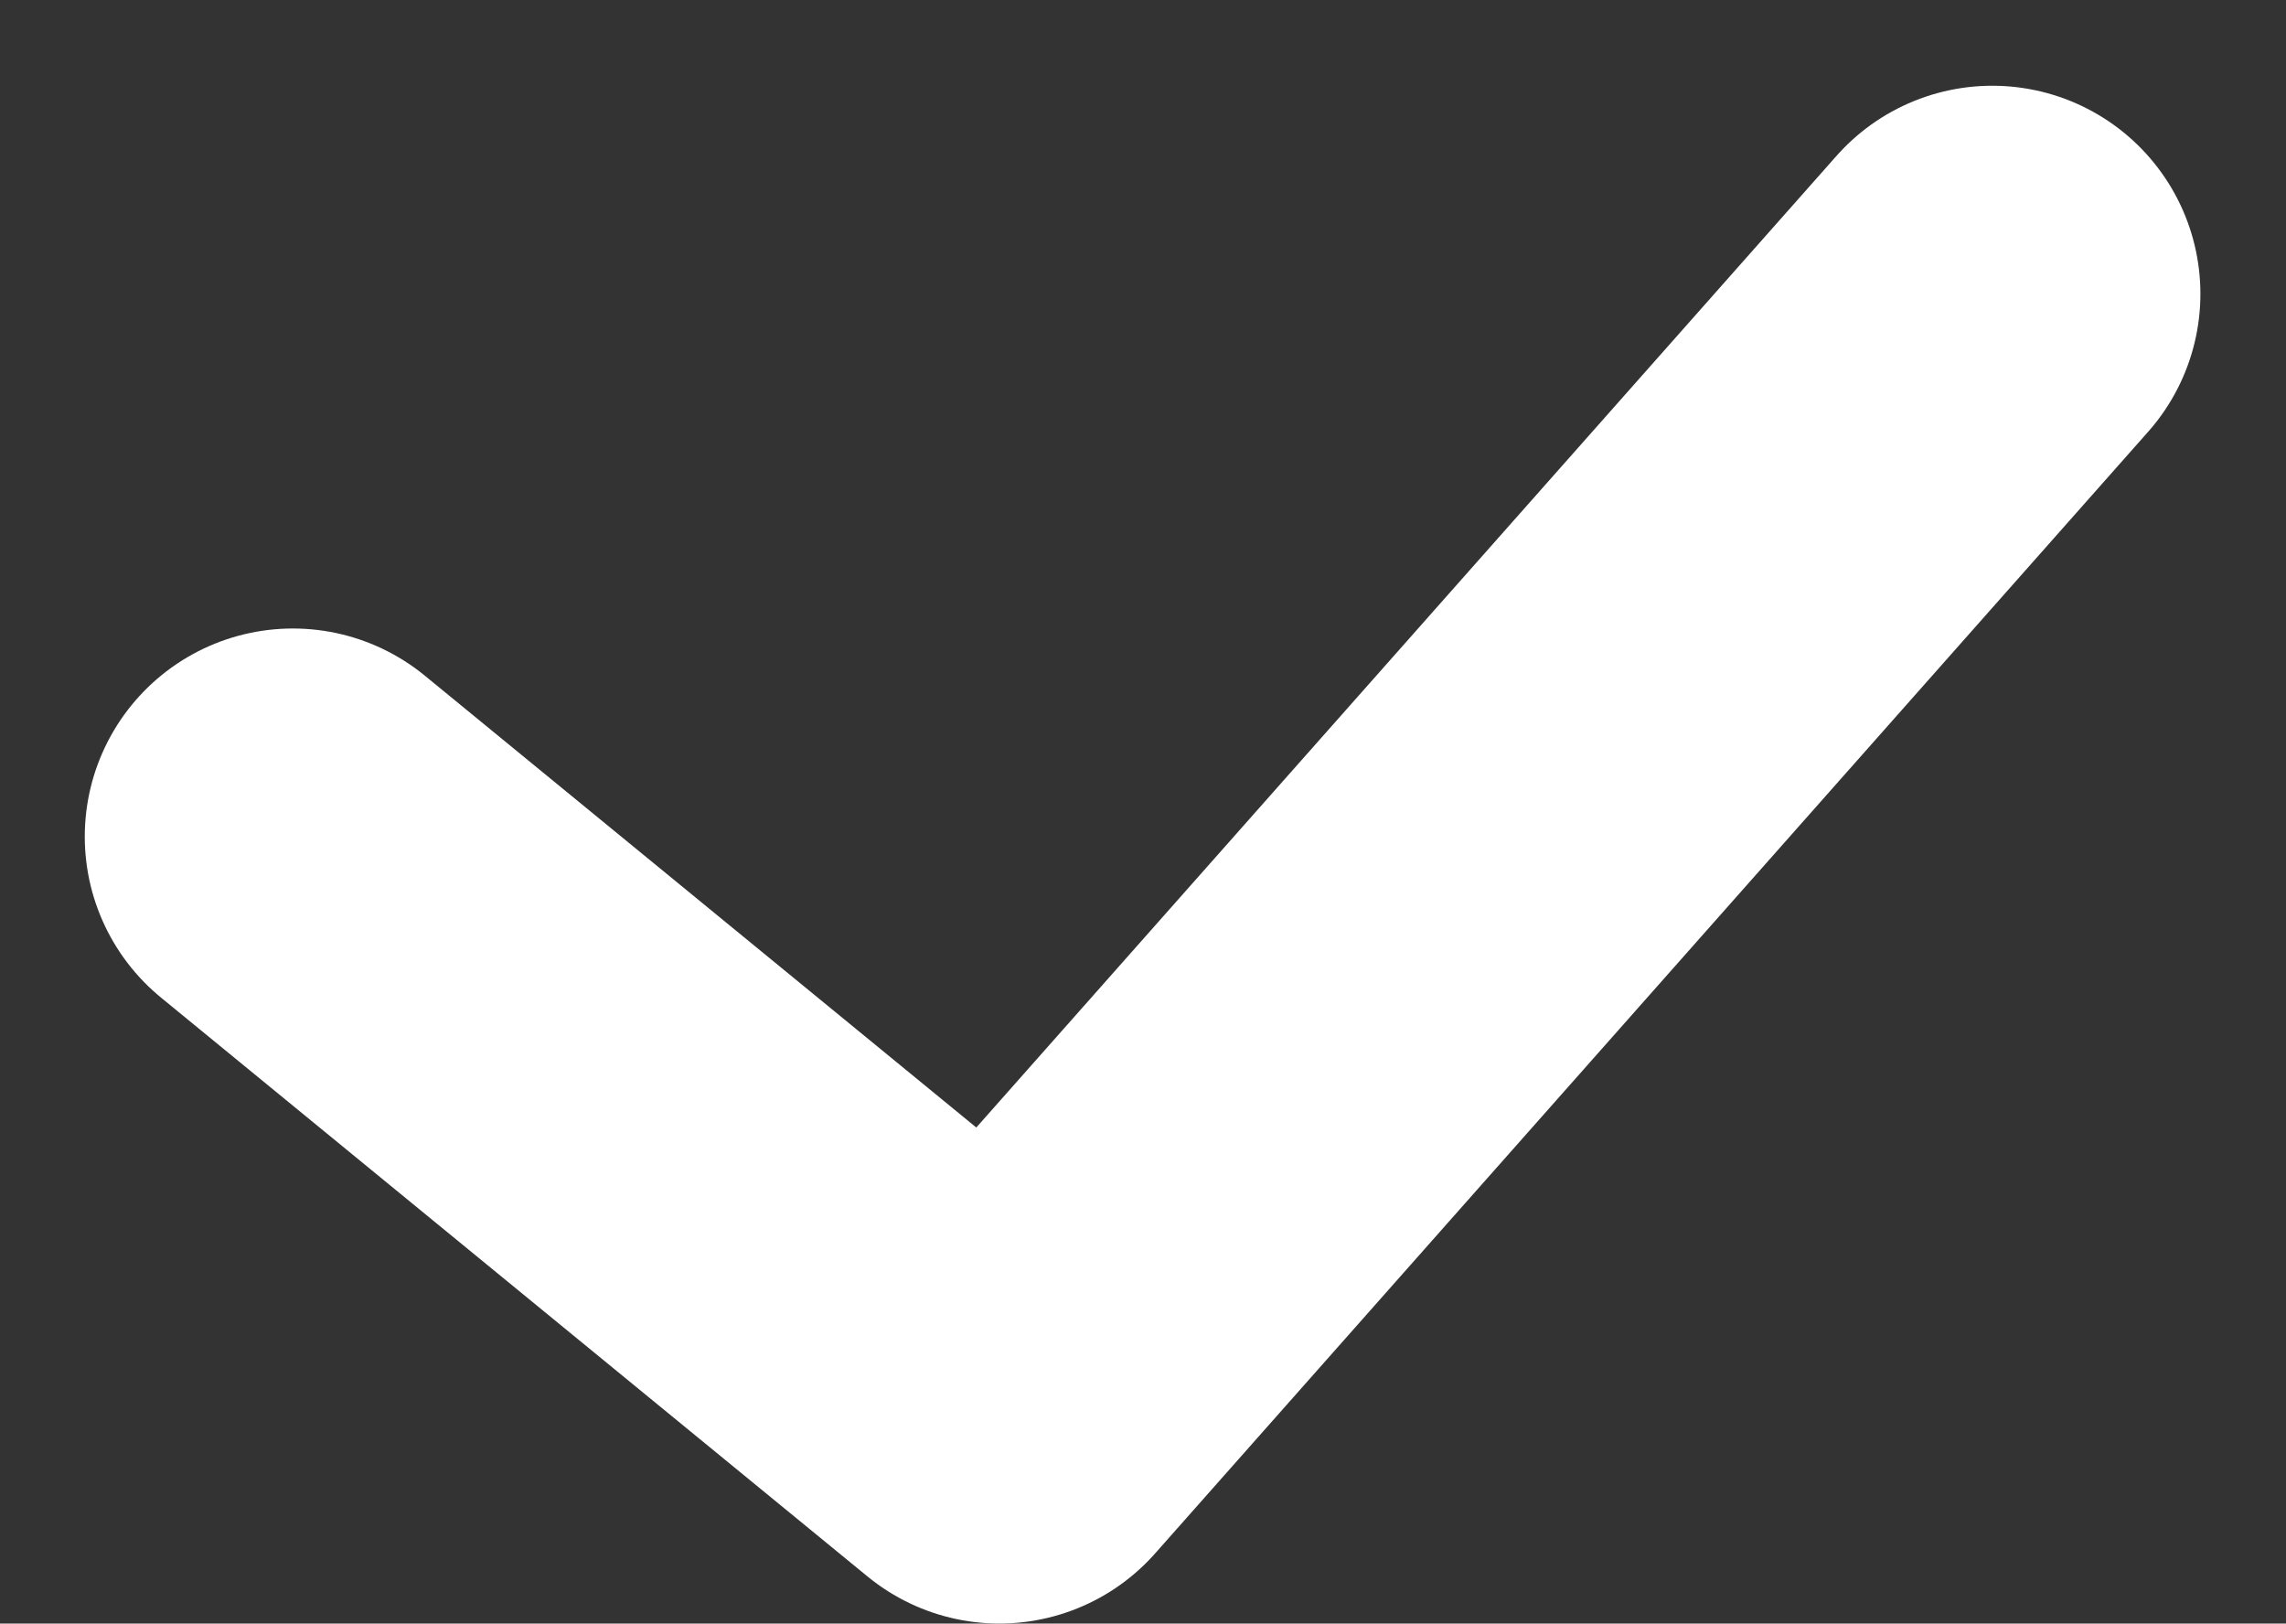<svg xmlns="http://www.w3.org/2000/svg" width="16.477" height="11.702" viewBox="0 0 16.477 11.702">
  <rect x="0" y="0" width="16.477" height="11.702" fill="#333333" stroke="none"/>
  <path id="Path_8834" data-name="Path 8834" d="M6.419,13.94l5.092,4.172,7.157-8.084" transform="translate(-4.308 -7.91)" fill="none" stroke="#fff" stroke-linecap="round" stroke-linejoin="round" stroke-width="3"/>
</svg>
